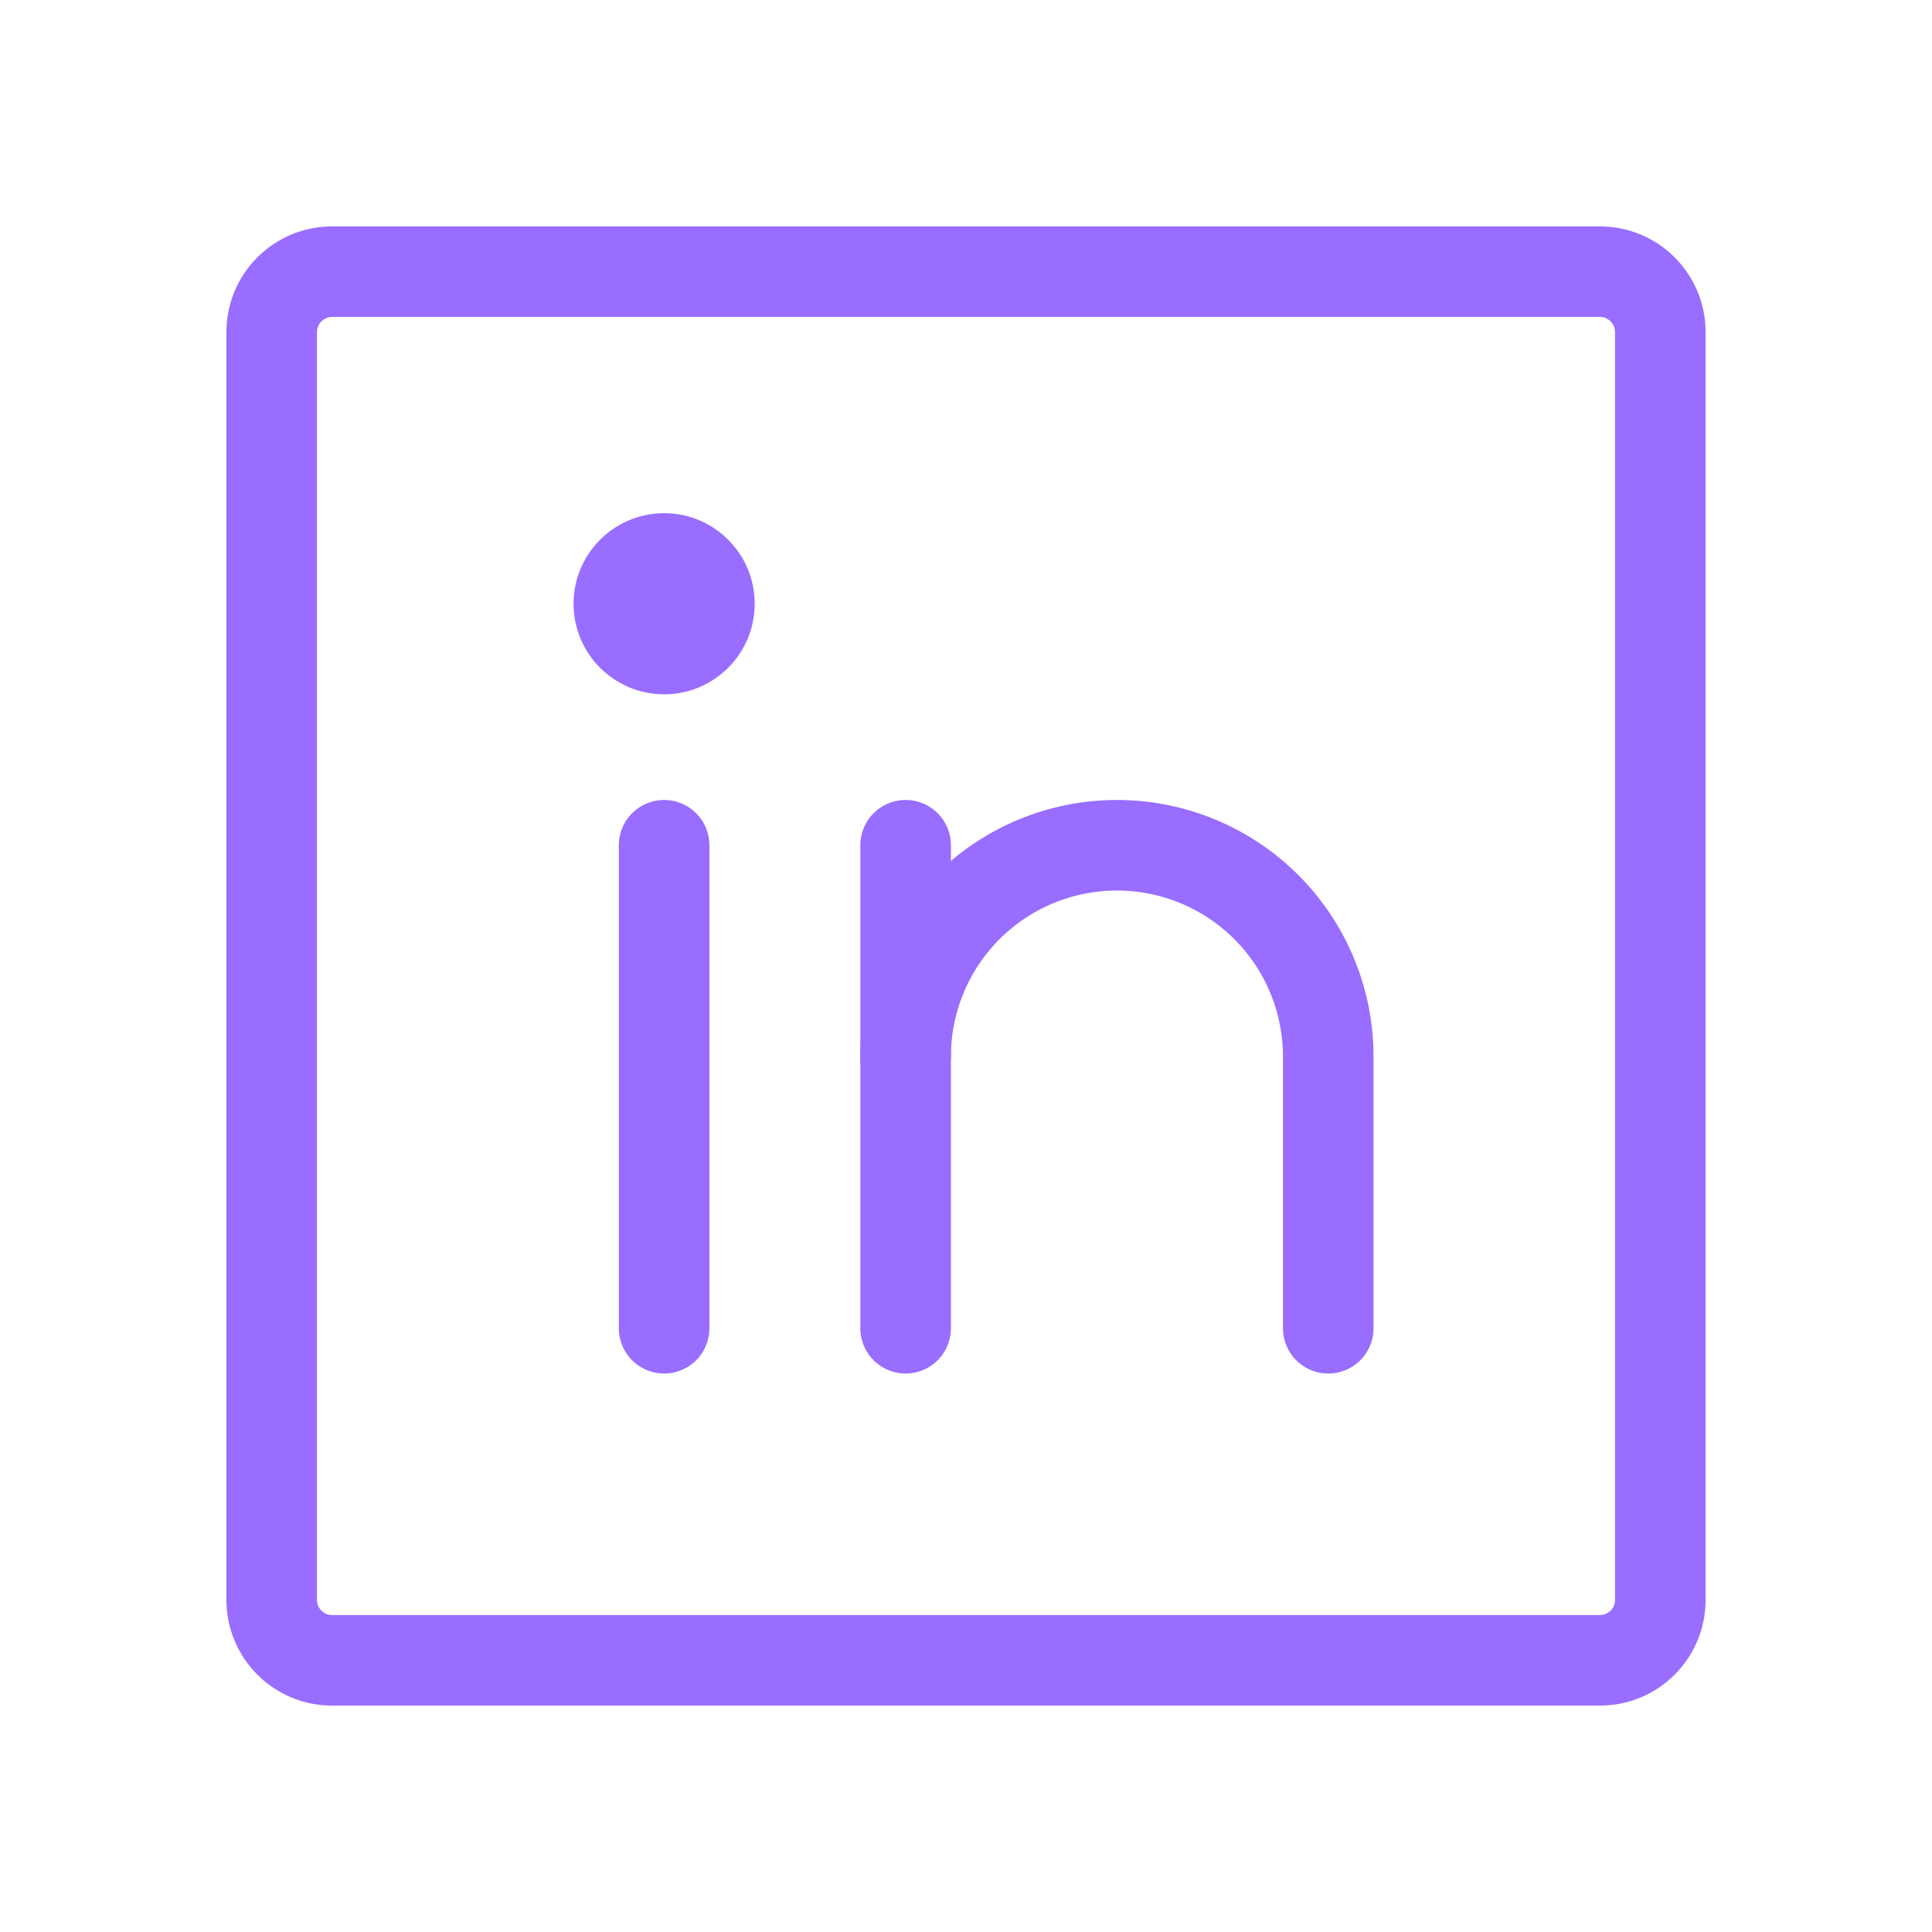 <svg width="32" height="32" viewBox="0 0 32 32" fill="none" xmlns="http://www.w3.org/2000/svg">
<path d="M26.5 4.5H5.5C4.948 4.5 4.5 4.948 4.5 5.5V26.5C4.5 27.052 4.948 27.5 5.5 27.5H26.5C27.052 27.5 27.5 27.052 27.5 26.5V5.5C27.5 4.948 27.052 4.5 26.5 4.5Z" stroke="url(#paint0_linear_601_77)" stroke-width="1.5" stroke-linecap="round" stroke-linejoin="round"/>
<path d="M15 14V22" stroke="url(#paint1_linear_601_77)" stroke-width="1.5" stroke-linecap="round" stroke-linejoin="round"/>
<path d="M11 14V22" stroke="url(#paint2_linear_601_77)" stroke-width="1.5" stroke-linecap="round" stroke-linejoin="round"/>
<path d="M15 17.5C15 16.572 15.369 15.681 16.025 15.025C16.681 14.369 17.572 14 18.5 14C19.428 14 20.319 14.369 20.975 15.025C21.631 15.681 22 16.572 22 17.5V22" stroke="url(#paint3_linear_601_77)" stroke-width="1.5" stroke-linecap="round" stroke-linejoin="round"/>
<path d="M11 11.5C11.828 11.5 12.5 10.828 12.5 10C12.5 9.172 11.828 8.5 11 8.5C10.172 8.5 9.5 9.172 9.5 10C9.5 10.828 10.172 11.5 11 11.5Z" fill="url(#paint4_linear_601_77)"/>
<defs>
<linearGradient id="paint0_linear_601_77" x1="23.05" y1="3.35" x2="8.694" y2="16.631" gradientUnits="userSpaceOnUse">
<stop stop-color="#986dff"/>
<stop offset="1" stop-color="#986dff"/>
</linearGradient>
<linearGradient id="paint1_linear_601_77" x1="15.806" y1="13.6" x2="14.663" y2="13.732" gradientUnits="userSpaceOnUse">
<stop stop-color="#986dff"/>
<stop offset="1" stop-color="#986dff"/>
</linearGradient>
<linearGradient id="paint2_linear_601_77" x1="11.806" y1="13.6" x2="10.663" y2="13.732" gradientUnits="userSpaceOnUse">
<stop stop-color="#986dff"/>
<stop offset="1" stop-color="#986dff"/>
</linearGradient>
<linearGradient id="paint3_linear_601_77" x1="20.646" y1="13.6" x2="15.747" y2="17.566" gradientUnits="userSpaceOnUse">
<stop stop-color="#986dff"/>
<stop offset="1" stop-color="#986dff"/>
</linearGradient>
<linearGradient id="paint4_linear_601_77" x1="11.919" y1="8.35" x2="10.047" y2="10.082" gradientUnits="userSpaceOnUse">
<stop stop-color="#986dff"/>
<stop offset="1" stop-color="#986dff"/>
</linearGradient>
</defs>
</svg>
